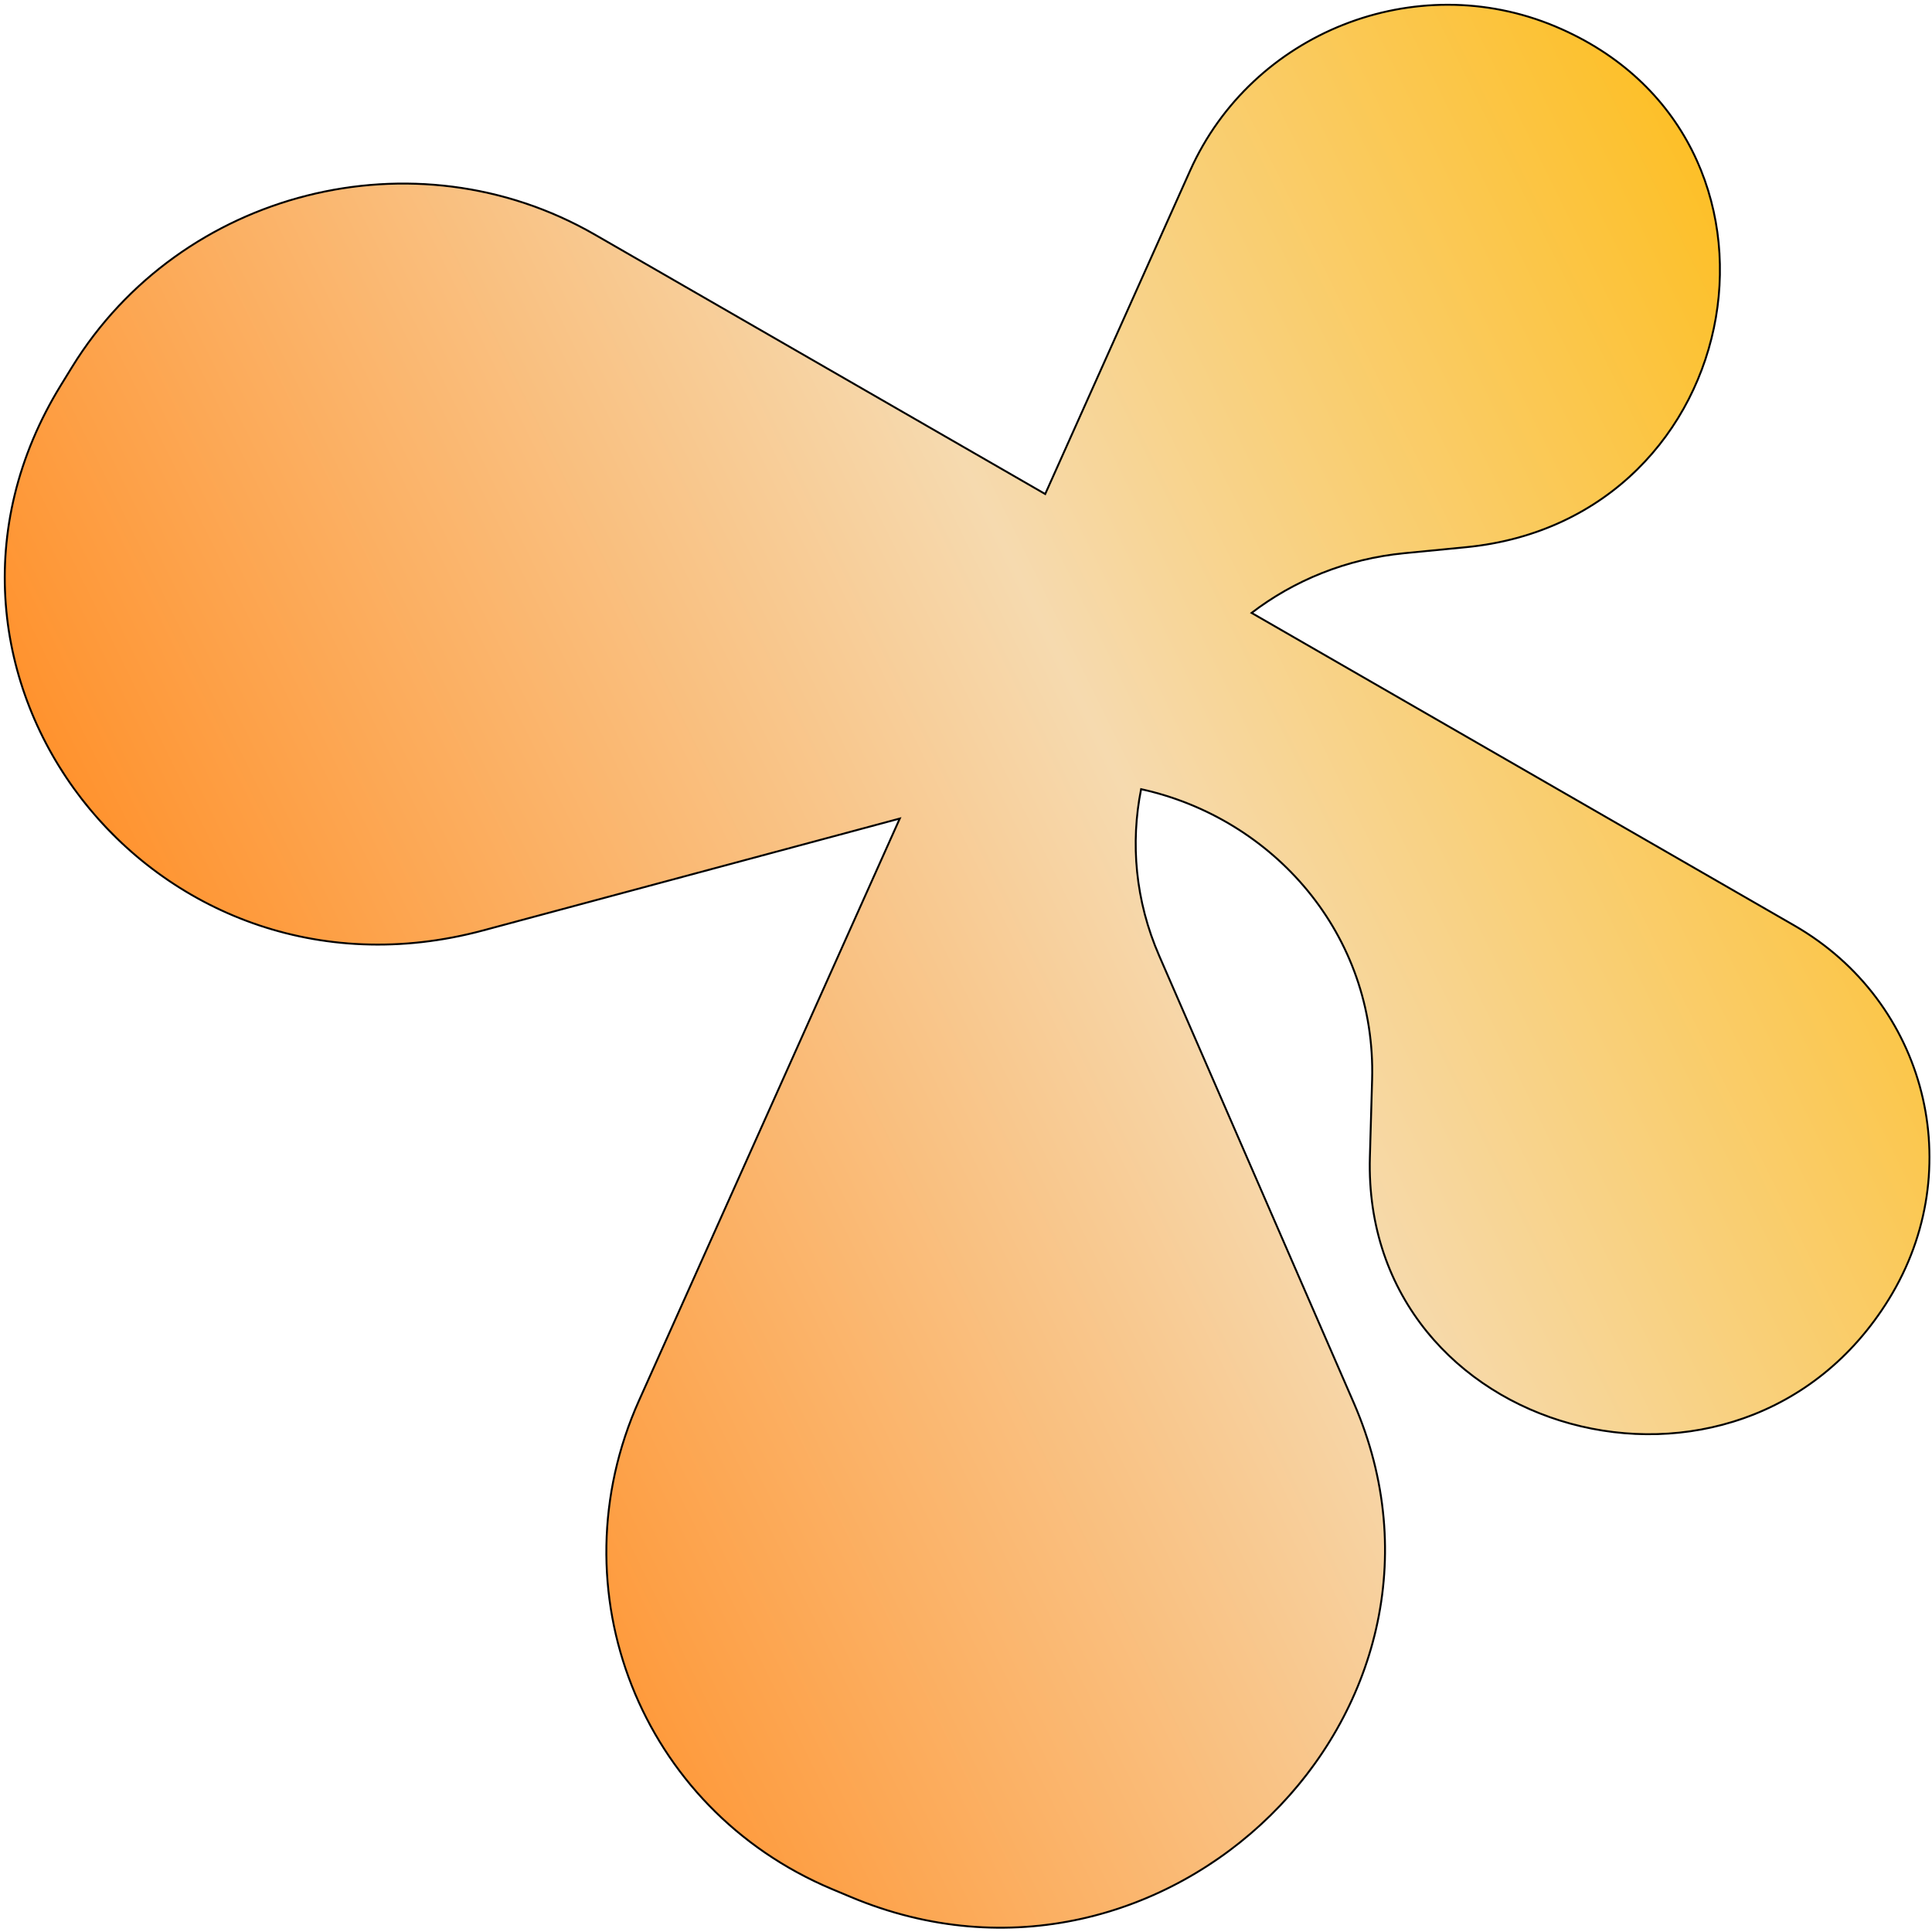<svg width="406" height="406" viewBox="0 0 406 406" fill="none" xmlns="http://www.w3.org/2000/svg">
<mask id="path-1-outside-1_792_232" maskUnits="userSpaceOnUse" x="0" y="0" width="406" height="406" fill="black">
<rect fill="white" width="406" height="406"/>
<path fill-rule="evenodd" clip-rule="evenodd" d="M326.82 5.546C297.466 -6.769 263.117 6.798 250.1 35.848L219.644 103.816L124.985 49.291C87.178 27.514 37.995 39.985 15.132 77.145L12.804 80.929C-24.365 141.343 32.022 214.187 101.511 195.528L189.086 172.012L134.281 294.321C116.44 334.137 134.593 380.097 174.827 396.975L178.818 398.65C244.904 426.373 312.728 359.692 284.475 294.773L243.6 200.853C238.552 189.255 237.548 177.151 239.796 165.837C267.639 171.955 289.211 196.406 288.34 226.884L287.875 243.157C286.192 302.033 365.723 323.749 396.978 272.948C413.784 245.632 404.879 210.512 377.088 194.504L263.017 128.798C271.909 122.004 282.834 117.448 295.108 116.254L308.037 114.996C368.055 109.157 381.873 28.64 326.82 5.546Z"/>
</mask>
<path fill-rule="evenodd" clip-rule="evenodd" d="M326.82 5.546C297.466 -6.769 263.117 6.798 250.1 35.848L219.644 103.816L124.985 49.291C87.178 27.514 37.995 39.985 15.132 77.145L12.804 80.929C-24.365 141.343 32.022 214.187 101.511 195.528L189.086 172.012L134.281 294.321C116.44 334.137 134.593 380.097 174.827 396.975L178.818 398.65C244.904 426.373 312.728 359.692 284.475 294.773L243.6 200.853C238.552 189.255 237.548 177.151 239.796 165.837C267.639 171.955 289.211 196.406 288.34 226.884L287.875 243.157C286.192 302.033 365.723 323.749 396.978 272.948C413.784 245.632 404.879 210.512 377.088 194.504L263.017 128.798C271.909 122.004 282.834 117.448 295.108 116.254L308.037 114.996C368.055 109.157 381.873 28.64 326.82 5.546Z" fill="url(#paint0_linear_792_232)"/>
<path d="M250.1 35.848L249.917 35.766L250.1 35.848ZM326.82 5.546L326.898 5.361L326.82 5.546ZM219.644 103.816L219.545 103.989L219.736 104.099L219.827 103.897L219.644 103.816ZM124.985 49.291L124.885 49.465L124.985 49.291ZM15.132 77.145L14.962 77.041H14.962L15.132 77.145ZM12.804 80.929L12.975 81.034L12.804 80.929ZM101.511 195.528L101.46 195.335L101.511 195.528ZM189.086 172.012L189.269 172.094L189.441 171.71L189.035 171.819L189.086 172.012ZM134.281 294.321L134.464 294.403L134.281 294.321ZM174.827 396.975L174.904 396.791L174.827 396.975ZM178.818 398.65L178.741 398.834L178.818 398.65ZM284.475 294.773L284.292 294.853L284.475 294.773ZM243.6 200.853L243.783 200.773L243.6 200.853ZM239.796 165.837L239.839 165.642L239.64 165.598L239.6 165.798L239.796 165.837ZM288.34 226.884L288.54 226.889L288.34 226.884ZM287.875 243.157L287.675 243.152L287.875 243.157ZM396.978 272.948L397.148 273.053L396.978 272.948ZM377.088 194.504L376.988 194.677L377.088 194.504ZM263.017 128.798L262.895 128.639L262.657 128.822L262.917 128.972L263.017 128.798ZM295.108 116.254L295.127 116.453L295.108 116.254ZM308.037 114.996L308.017 114.797L308.037 114.996ZM250.283 35.93C263.255 6.979 297.488 -6.542 326.743 5.73L326.898 5.361C297.443 -6.995 262.979 6.617 249.917 35.766L250.283 35.93ZM219.827 103.897L250.283 35.93L249.917 35.766L219.462 103.734L219.827 103.897ZM124.885 49.465L219.545 103.989L219.744 103.642L125.085 49.118L124.885 49.465ZM15.302 77.25C38.109 40.182 87.172 27.741 124.885 49.465L125.085 49.118C87.184 27.287 37.881 39.788 14.962 77.041L15.302 77.25ZM12.975 81.034L15.302 77.25L14.962 77.041L12.634 80.824L12.975 81.034ZM101.46 195.335C32.132 213.951 -24.093 141.282 12.975 81.034L12.634 80.824C-24.637 141.403 31.911 214.424 101.563 195.721L101.46 195.335ZM189.035 171.819L101.46 195.335L101.563 195.721L189.138 172.205L189.035 171.819ZM134.464 294.403L189.269 172.094L188.904 171.93L134.099 294.239L134.464 294.403ZM174.904 396.791C134.774 379.956 116.669 334.116 134.464 294.403L134.099 294.239C116.212 334.158 134.412 380.238 174.749 397.16L174.904 396.791ZM178.896 398.465L174.904 396.791L174.749 397.16L178.741 398.834L178.896 398.465ZM284.292 294.853C312.469 359.596 244.825 426.123 178.896 398.465L178.741 398.834C244.983 426.623 312.988 359.787 284.658 294.693L284.292 294.853ZM243.416 200.933L284.292 294.853L284.658 294.693L243.783 200.773L243.416 200.933ZM239.6 165.798C237.344 177.151 238.352 189.296 243.416 200.933L243.783 200.773C238.753 189.214 237.751 177.152 239.992 165.876L239.6 165.798ZM288.54 226.889C289.414 196.308 267.768 171.778 239.839 165.642L239.753 166.033C267.511 172.132 289.008 196.505 288.14 226.878L288.54 226.889ZM288.075 243.163L288.54 226.889L288.14 226.878L287.675 243.152L288.075 243.163ZM396.808 272.843C381.233 298.158 353.633 305.406 330.128 298.988C306.623 292.57 287.237 272.495 288.075 243.163L287.675 243.152C286.831 272.696 306.368 292.916 330.022 299.374C353.675 305.833 381.468 298.539 397.148 273.053L396.808 272.843ZM376.988 194.677C404.681 210.629 413.554 245.623 396.808 272.843L397.148 273.053C414.013 245.641 405.076 210.395 377.188 194.331L376.988 194.677ZM262.917 128.972L376.988 194.677L377.188 194.331L263.117 128.625L262.917 128.972ZM295.088 116.055C282.776 117.253 271.816 121.824 262.895 128.639L263.138 128.957C272.001 122.185 282.891 117.644 295.127 116.453L295.088 116.055ZM308.017 114.797L295.088 116.055L295.127 116.453L308.056 115.195L308.017 114.797ZM326.743 5.73C354.173 17.237 364.444 43.042 360.383 66.708C356.321 90.375 337.927 111.887 308.017 114.797L308.056 115.195C338.164 112.266 356.688 90.601 360.777 66.776C364.866 42.95 354.52 16.949 326.898 5.361L326.743 5.73Z" fill="black" mask="url(#path-1-outside-1_792_232)"/>
<defs>
<linearGradient id="paint0_linear_792_232" x1="405.995" y1="20.612" x2="34.054" y2="203.31" gradientUnits="userSpaceOnUse">
<stop stop-color="#FFB800"/>
<stop offset="0.522" stop-color="#F6DAAF"/>
<stop offset="1" stop-color="#FF932F"/>
</linearGradient>
</defs>
</svg>
